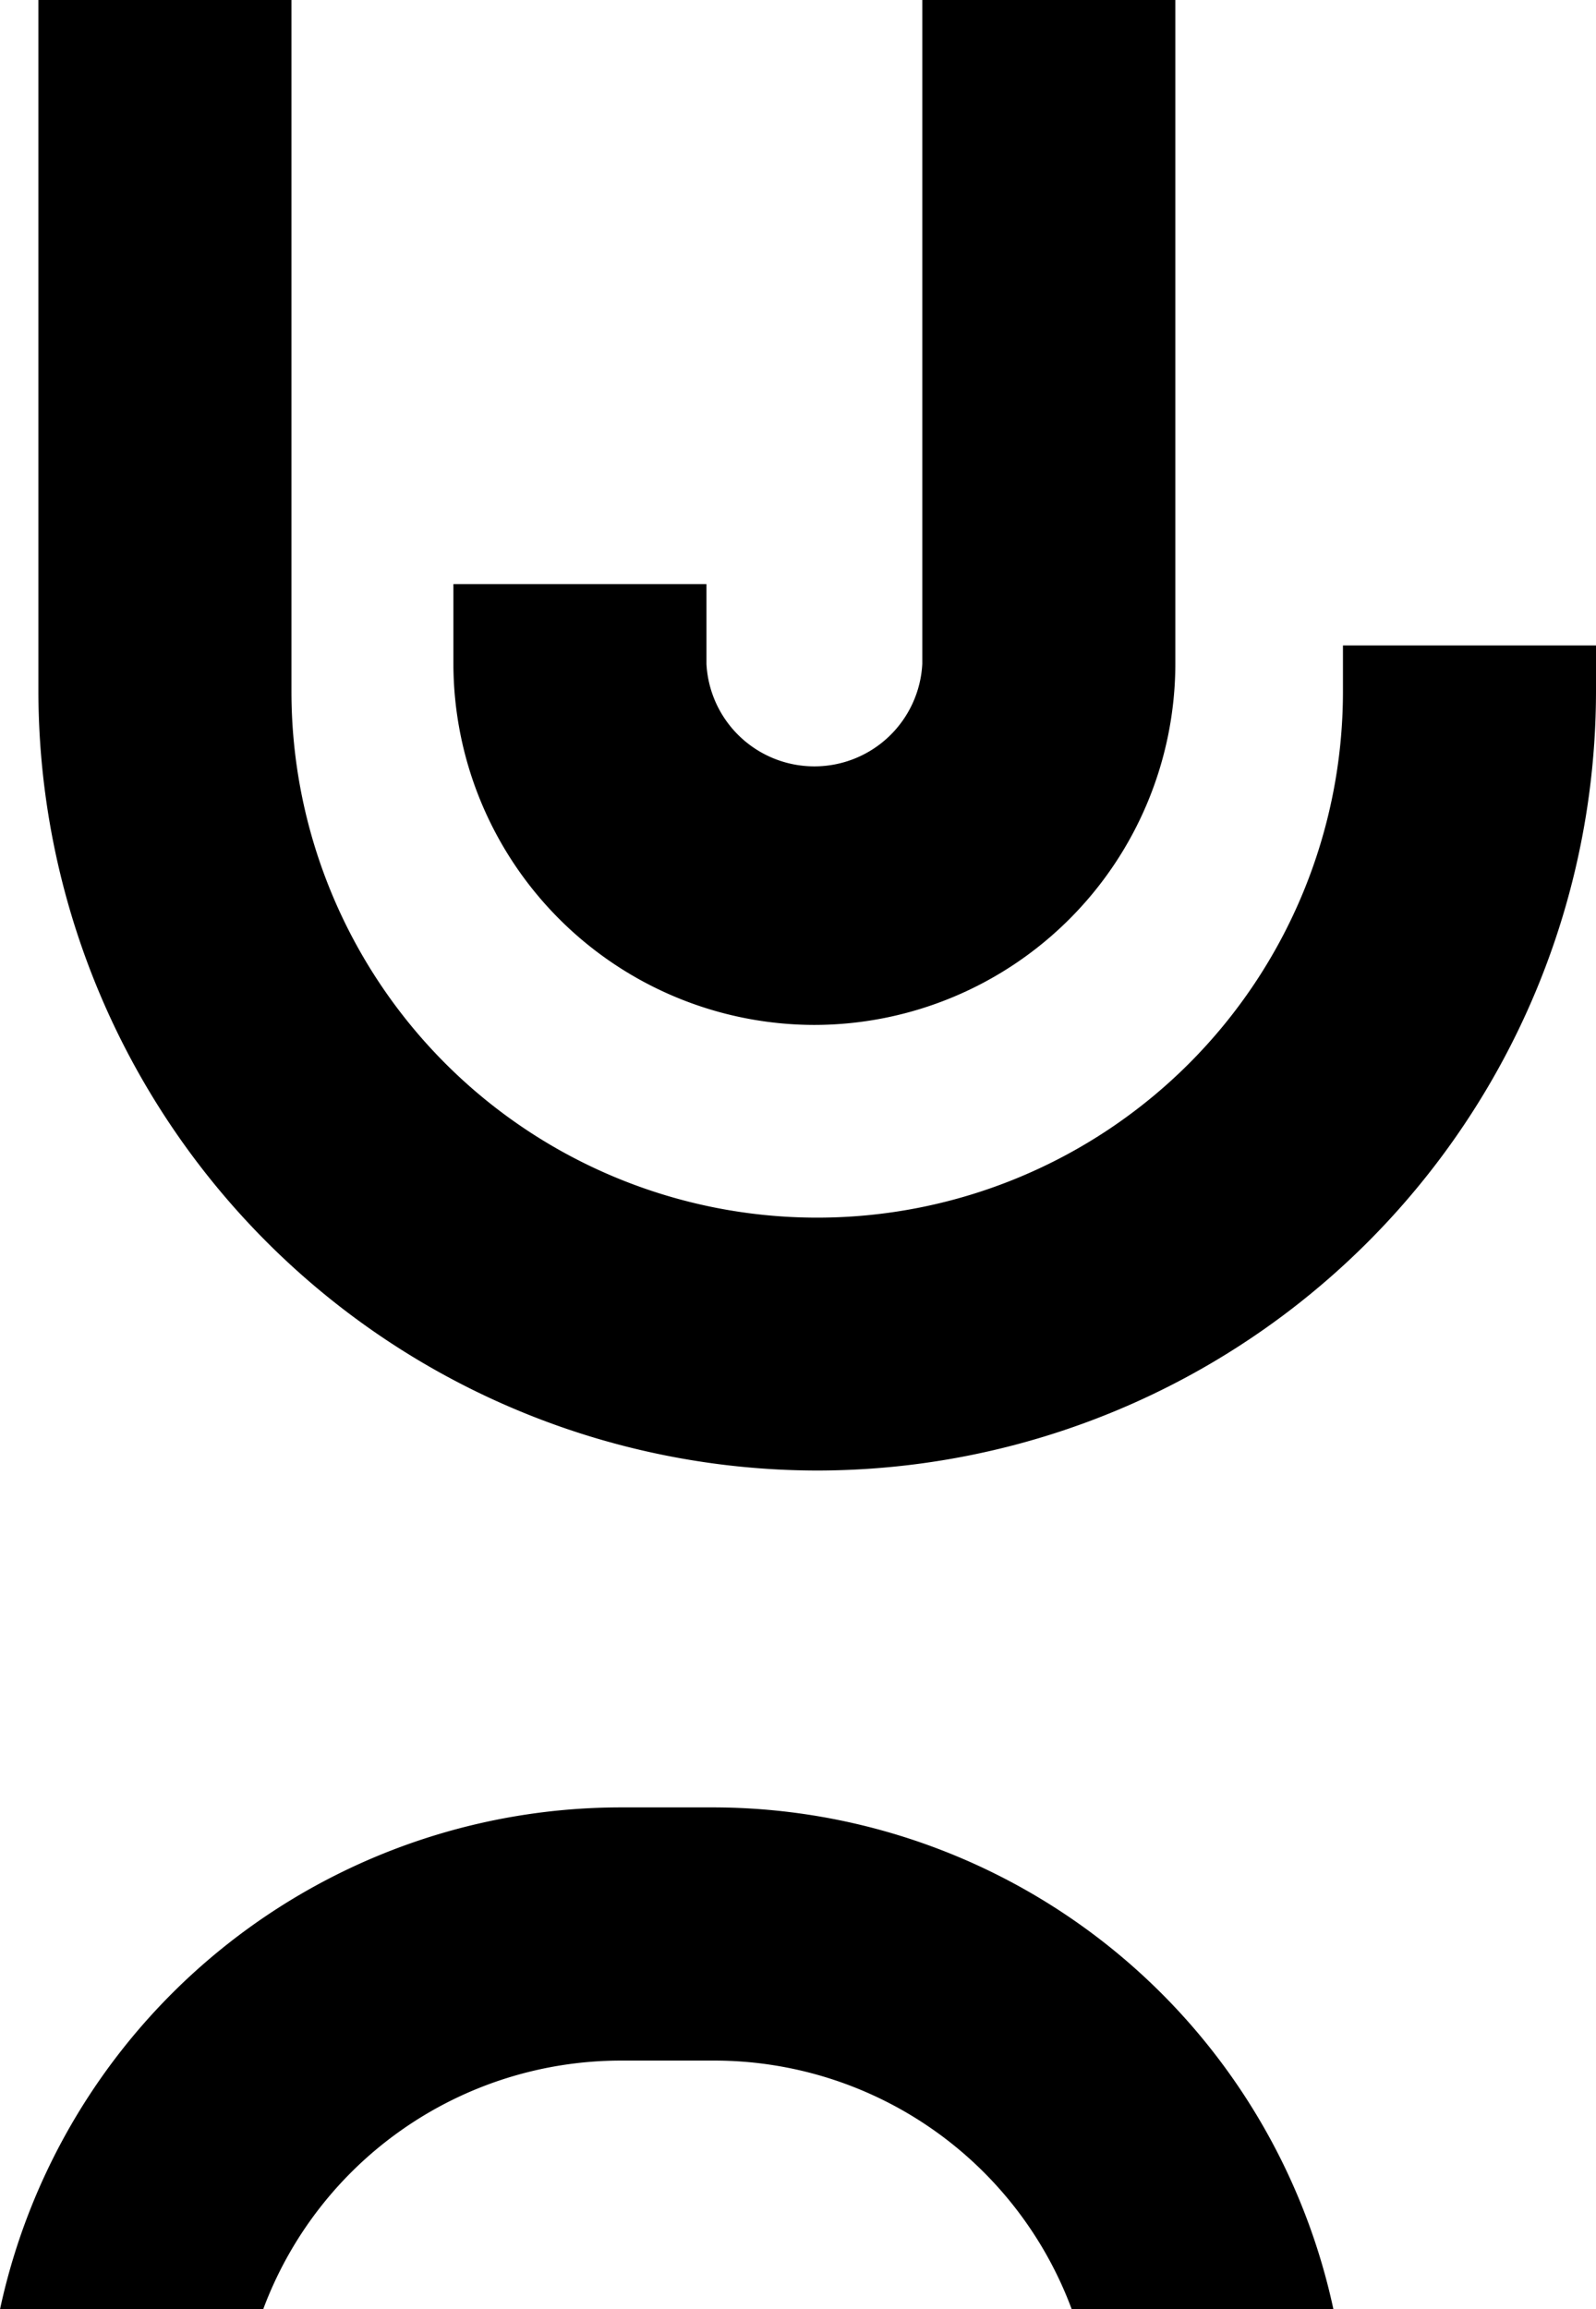<svg xmlns="http://www.w3.org/2000/svg" viewBox="0 0 53.61 77.53"><title>pattern1Asset 12</title><g id="Layer_2" data-name="Layer 2"><g id="Layer_2-2" data-name="Layer 2"><path d="M27.45,49.37A26.19,26.19,0,0,1,1.29,23.22V0h8.5V23.22a17.66,17.66,0,0,0,35.32,0V21.67h8.5v1.55A26.18,26.18,0,0,1,27.45,49.37Z"/><path d="M27.36,34.41A12.14,12.14,0,0,1,15.23,22.29V19.61h8.5v2.68a3.63,3.63,0,0,0,7.25,0V0h8.5V22.29A12.14,12.14,0,0,1,27.36,34.41Z"/><path d="M44.79,77.53H36a12.81,12.81,0,0,0-12-8.35H20.84a12.83,12.83,0,0,0-12,8.35H0A21.34,21.34,0,0,1,20.84,60.68H24A21.33,21.33,0,0,1,44.79,77.53Z"/></g></g></svg>